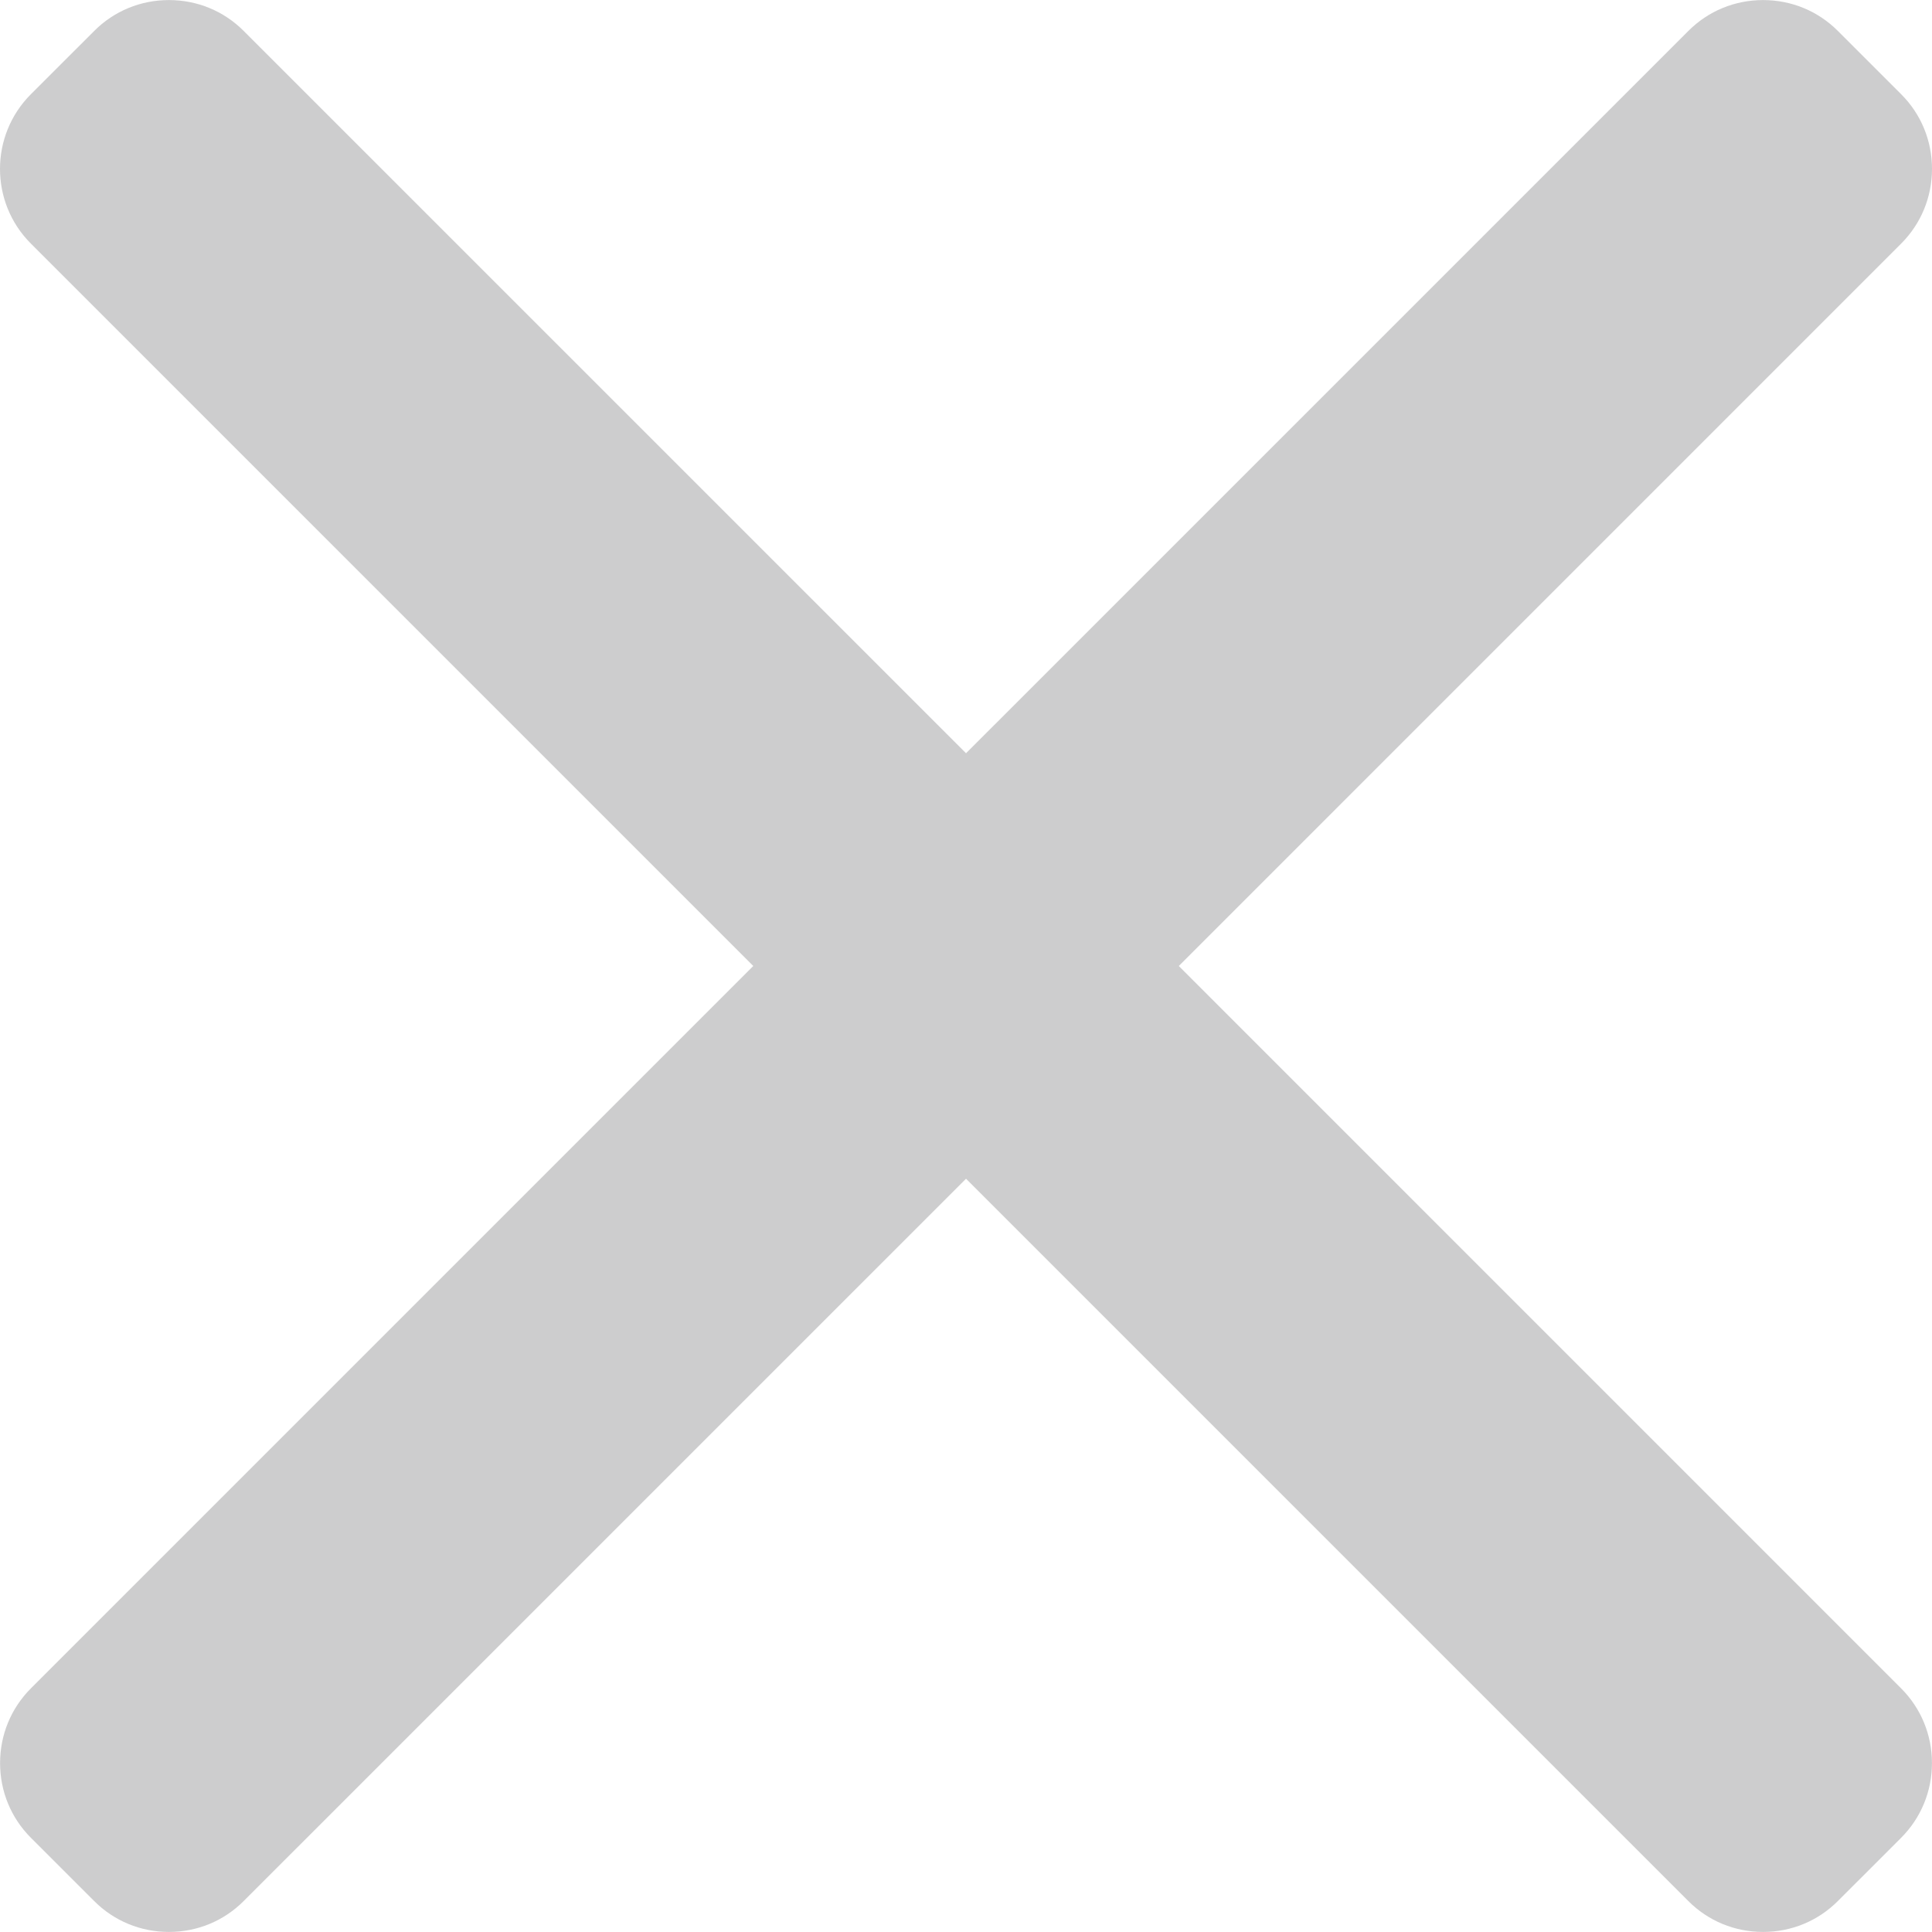 <svg width="492" height="492" viewBox="0 0 492 492" fill="none" xmlns="http://www.w3.org/2000/svg">
<path d="M300.188 246L484.14 62.04C489.2 56.976 491.992 50.22 492 43.016C492 35.808 489.208 29.044 484.14 23.988L468.02 7.872C462.952 2.796 456.196 0.016 448.984 0.016C441.784 0.016 435.028 2.796 429.96 7.872L246.008 191.82L62.048 7.872C56.988 2.796 50.228 0.016 43.02 0.016C35.82 0.016 29.06 2.796 24 7.872L7.872 23.988C-2.624 34.484 -2.624 51.556 7.872 62.04L191.828 246L7.872 429.952C2.808 435.024 0.02 441.78 0.02 448.984C0.02 456.188 2.808 462.944 7.872 468.012L23.996 484.128C29.056 489.2 35.82 491.984 43.016 491.984C50.224 491.984 56.984 489.2 62.044 484.128L246.004 300.176L429.956 484.128C435.024 489.2 441.78 491.984 448.98 491.984H448.988C456.192 491.984 462.948 489.2 468.016 484.128L484.136 468.012C489.196 462.948 491.988 456.188 491.988 448.984C491.988 441.78 489.196 435.024 484.136 429.956L300.188 246Z" fill="#CDCDCE"/>
</svg>
